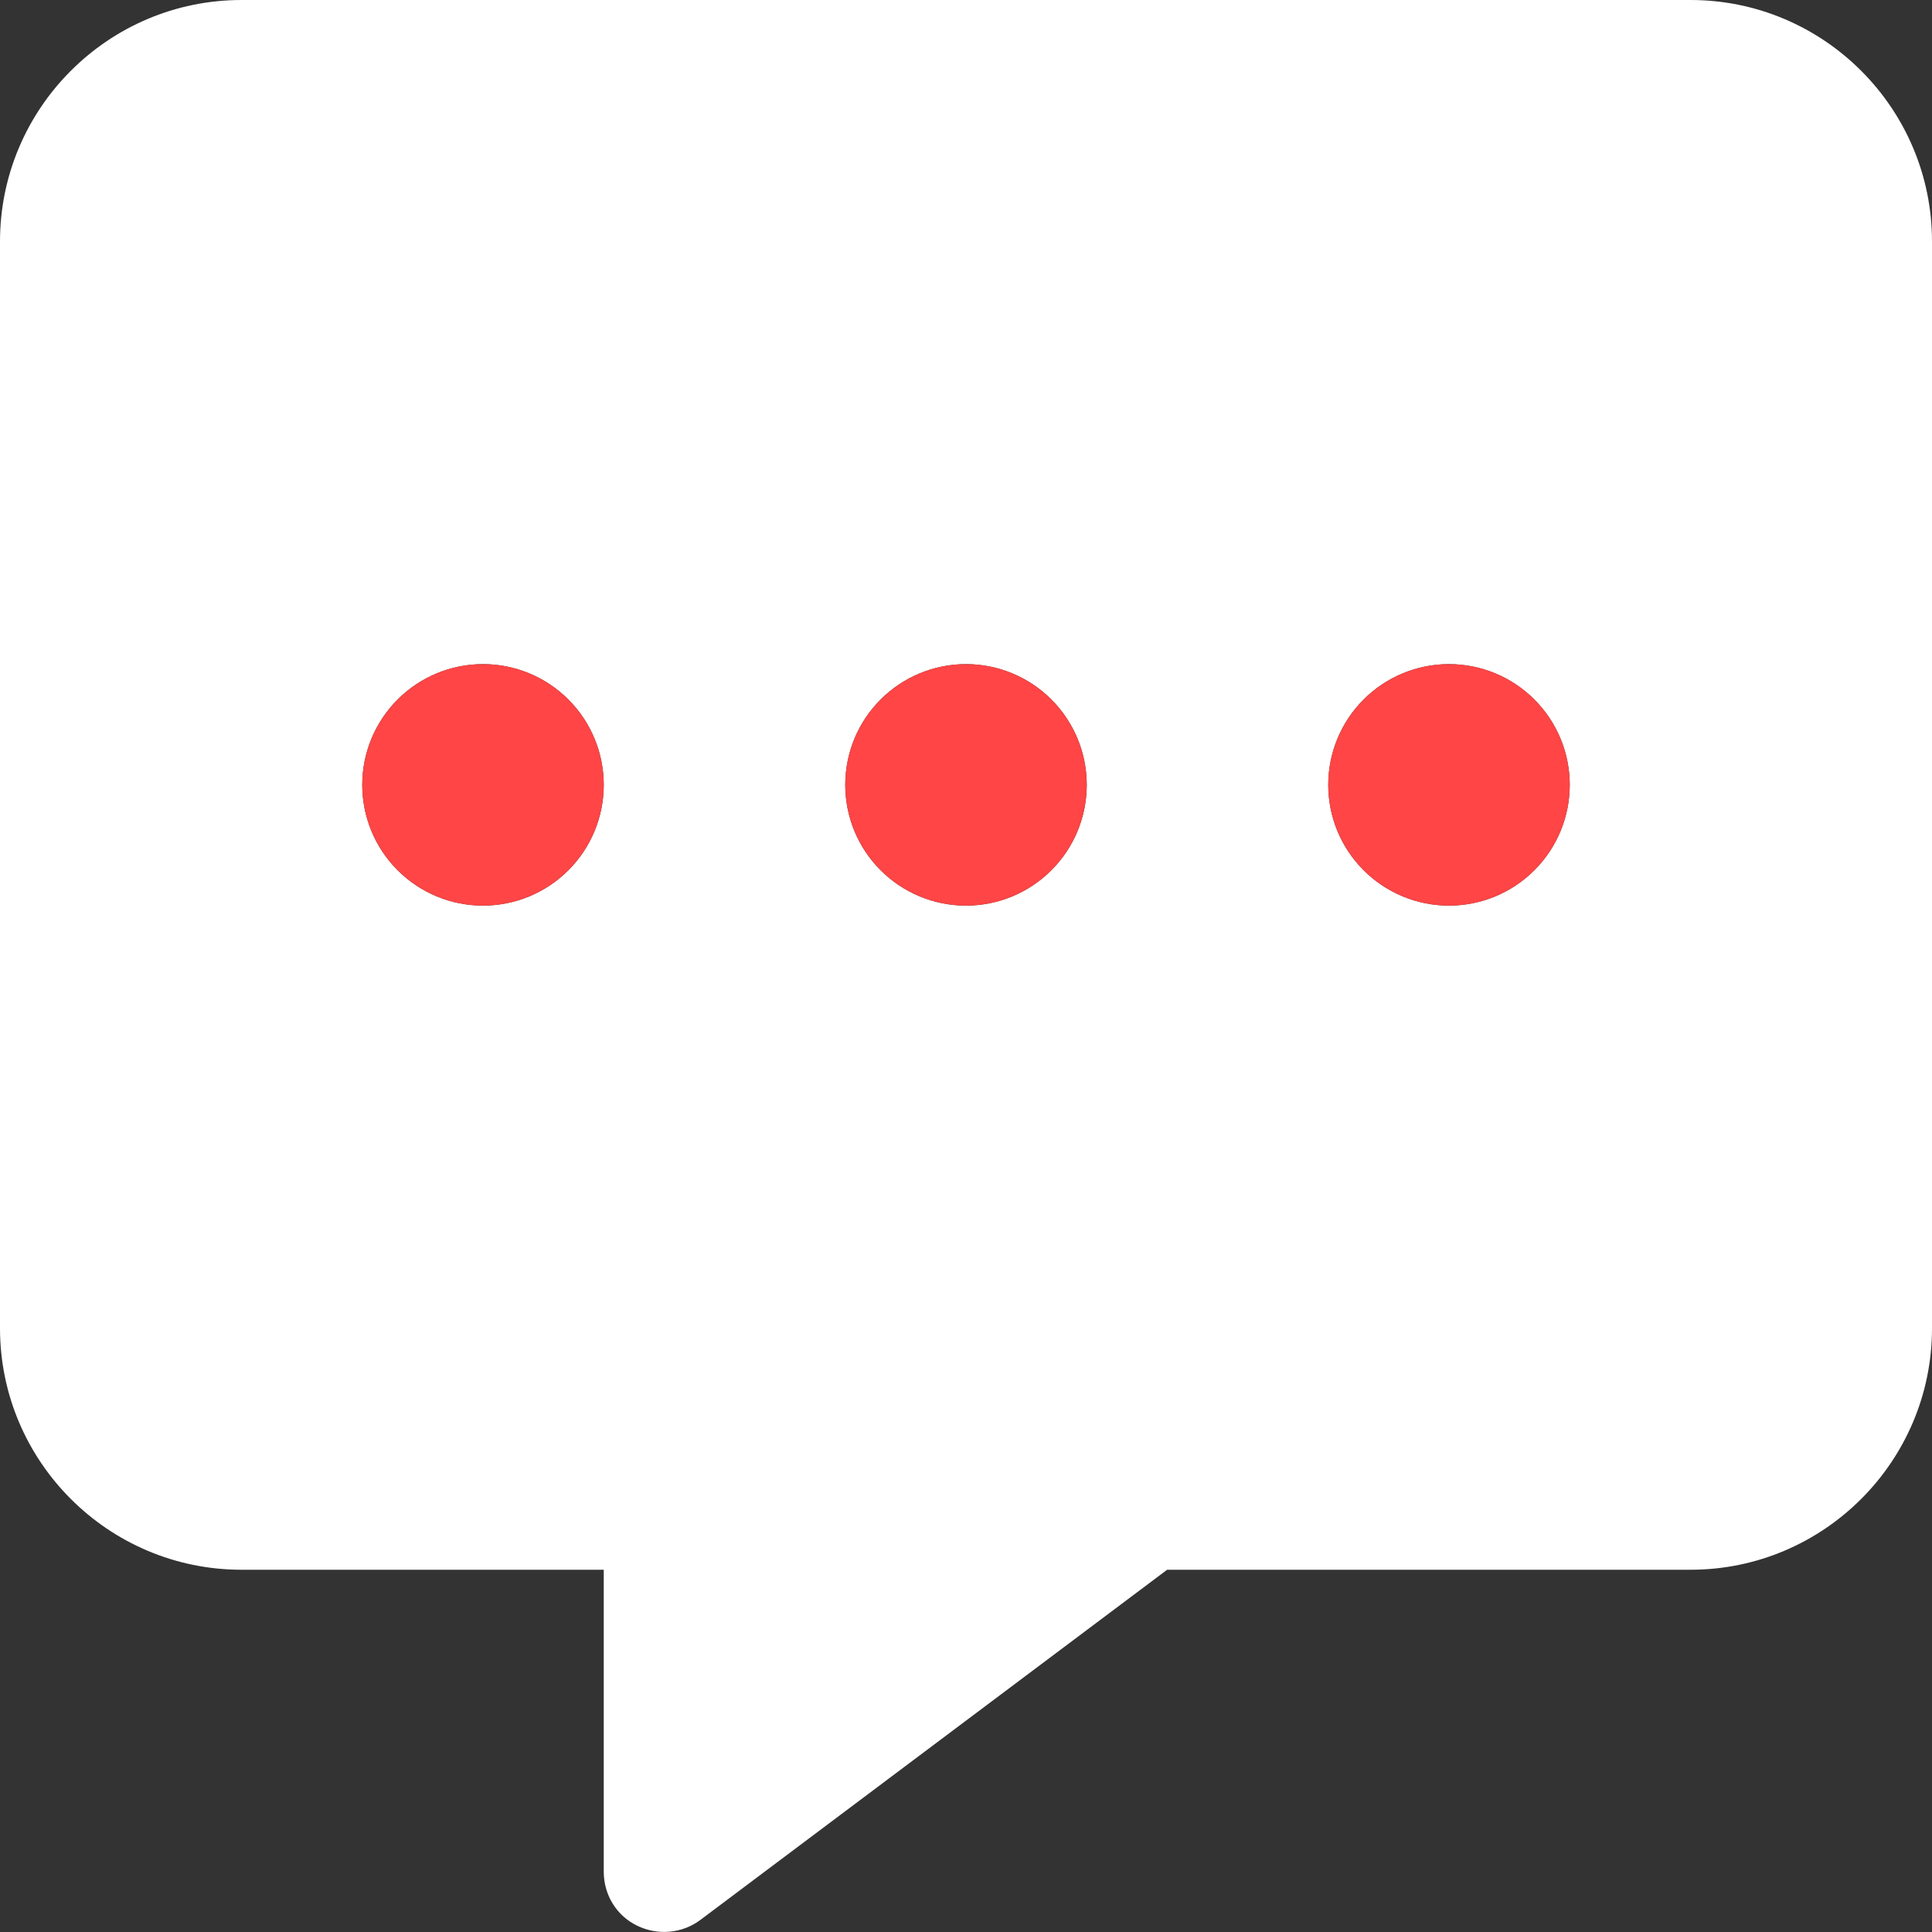 <svg width="48" height="48" viewBox="0 0 48 48" fill="none" xmlns="http://www.w3.org/2000/svg">
<rect x="0" y="0" width="48" height="48" fill="#333333" stroke="none"/>
<g clip-path="url(#clip0_29639_55332)">
<path d="M0 6C0 2.691 2.691 0 6 0H42C45.309 0 48 2.691 48 6V33C48 36.309 45.309 39 42 39H28.997L17.4 47.7C16.95 48.038 16.341 48.094 15.825 47.841C15.309 47.587 15 47.072 15 46.5V39H6C2.691 39 0 36.309 0 33L0 6ZM9 19.5C9 20.296 9.316 21.059 9.879 21.621C10.441 22.184 11.204 22.5 12 22.5C12.796 22.5 13.559 22.184 14.121 21.621C14.684 21.059 15 20.296 15 19.5C15 18.704 14.684 17.941 14.121 17.379C13.559 16.816 12.796 16.5 12 16.5C11.204 16.5 10.441 16.816 9.879 17.379C9.316 17.941 9 18.704 9 19.5ZM21 19.5C21 20.296 21.316 21.059 21.879 21.621C22.441 22.184 23.204 22.5 24 22.5C24.796 22.5 25.559 22.184 26.121 21.621C26.684 21.059 27 20.296 27 19.5C27 18.704 26.684 17.941 26.121 17.379C25.559 16.816 24.796 16.5 24 16.5C23.204 16.5 22.441 16.816 21.879 17.379C21.316 17.941 21 18.704 21 19.5ZM33 19.5C33 20.296 33.316 21.059 33.879 21.621C34.441 22.184 35.204 22.5 36 22.5C36.796 22.5 37.559 22.184 38.121 21.621C38.684 21.059 39 20.296 39 19.5C39 18.704 38.684 17.941 38.121 17.379C37.559 16.816 36.796 16.5 36 16.5C35.204 16.5 34.441 16.816 33.879 17.379C33.316 17.941 33 18.704 33 19.5Z" fill="white"/>
<path d="M9 19.5C9 18.704 9.316 17.941 9.879 17.379C10.441 16.816 11.204 16.5 12 16.5C12.796 16.5 13.559 16.816 14.121 17.379C14.684 17.941 15 18.704 15 19.5C15 20.296 14.684 21.059 14.121 21.621C13.559 22.184 12.796 22.5 12 22.5C11.204 22.5 10.441 22.184 9.879 21.621C9.316 21.059 9 20.296 9 19.5ZM21 19.5C21 18.704 21.316 17.941 21.879 17.379C22.441 16.816 23.204 16.5 24 16.5C24.796 16.5 25.559 16.816 26.121 17.379C26.684 17.941 27 18.704 27 19.5C27 20.296 26.684 21.059 26.121 21.621C25.559 22.184 24.796 22.5 24 22.5C23.204 22.5 22.441 22.184 21.879 21.621C21.316 21.059 21 20.296 21 19.5ZM36 16.5C36.796 16.5 37.559 16.816 38.121 17.379C38.684 17.941 39 18.704 39 19.5C39 20.296 38.684 21.059 38.121 21.621C37.559 22.184 36.796 22.5 36 22.5C35.204 22.5 34.441 22.184 33.879 21.621C33.316 21.059 33 20.296 33 19.5C33 18.704 33.316 17.941 33.879 17.379C34.441 16.816 35.204 16.5 36 16.5Z" fill="#FF4545"/>
</g>
<defs>
<clipPath id="clip0_29639_55332">
<rect width="48" height="48" fill="white"/>
</clipPath>
</defs>
</svg>
